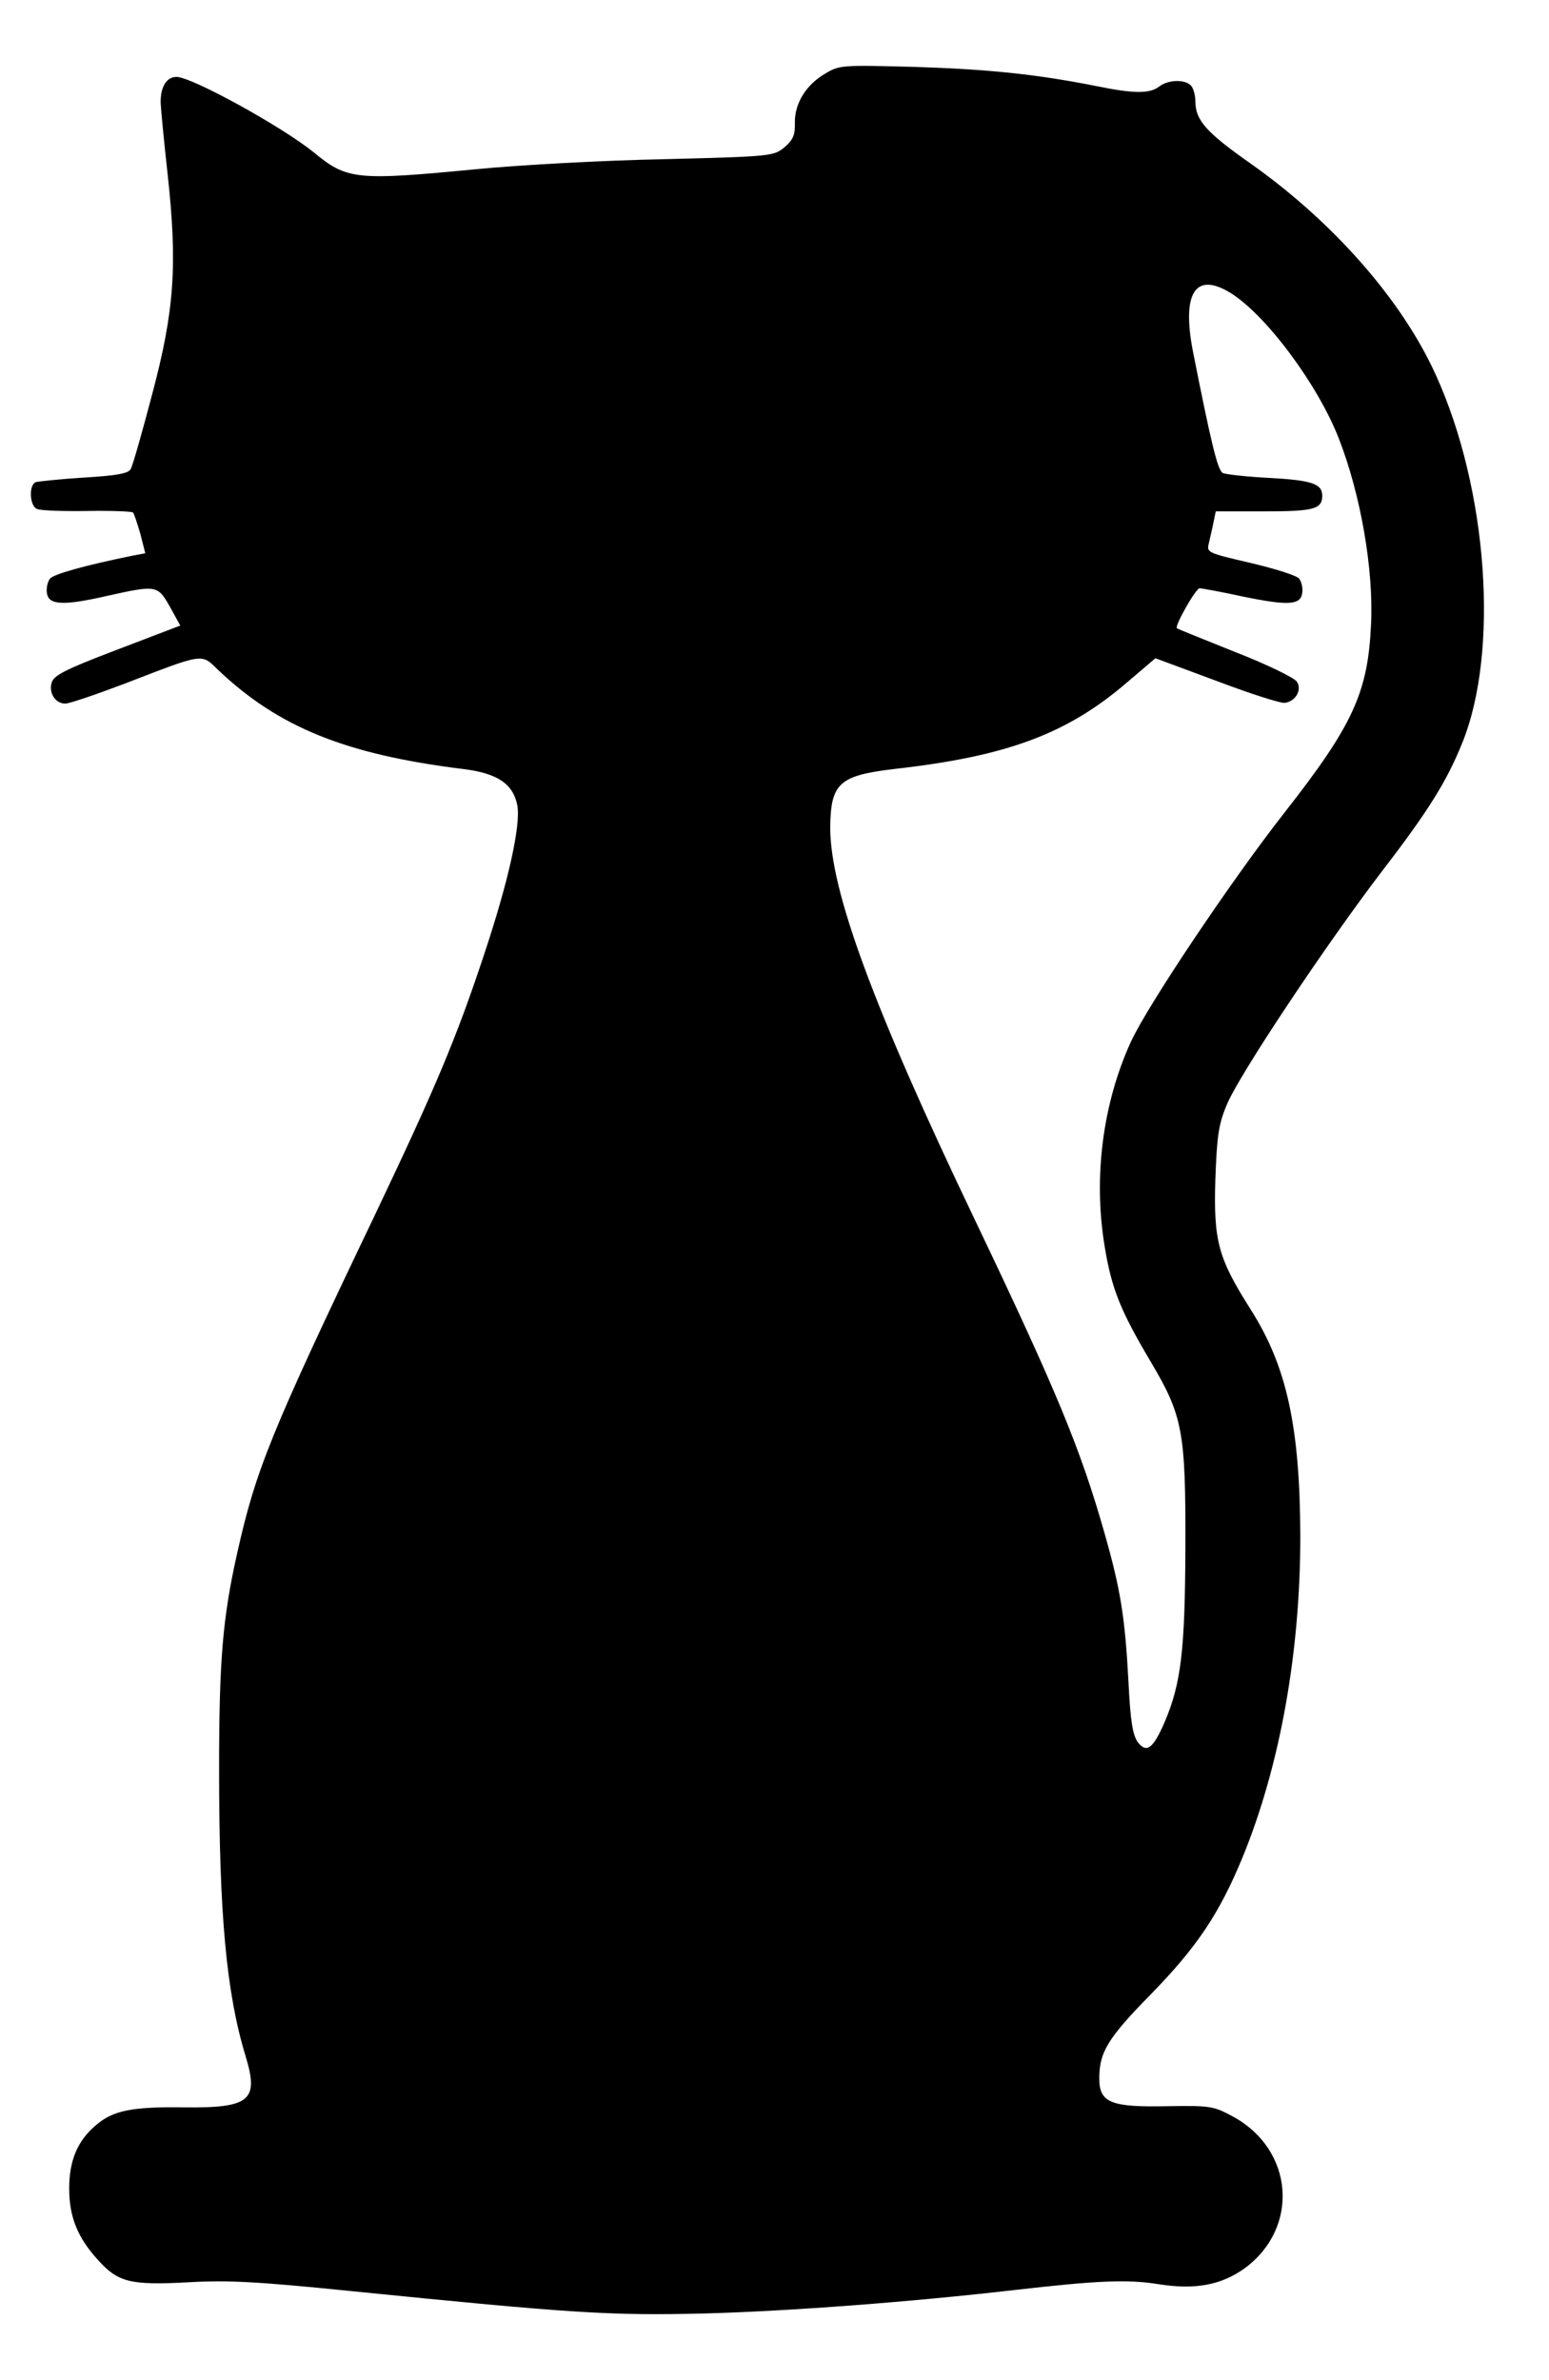 <?xml version="1.0" standalone="no"?>
<!DOCTYPE svg PUBLIC "-//W3C//DTD SVG 20010904//EN"
 "http://www.w3.org/TR/2001/REC-SVG-20010904/DTD/svg10.dtd">
<svg version="1.0" xmlns="http://www.w3.org/2000/svg"
 width="403pt" height="619pt" viewBox="0 0 403 619"
 preserveAspectRatio="xMidYMid meet">
<g transform="translate(0,619) scale(0.1,-0.1)"
fill="#000000" stroke="none">
<path d="M2146 5998 c-49 -29 -79 -77 -78 -128 1 -31 -5 -44 -27 -63 -28 -23
-33 -24 -312 -31 -156 -3 -376 -15 -489 -26 -313 -30 -337 -28 -424 44 -83 67
-317 196 -357 196 -26 0 -42 -27 -41 -68 1 -20 9 -103 18 -184 26 -237 18
-355 -40 -573 -26 -99 -51 -187 -56 -195 -5 -11 -35 -17 -120 -22 -63 -4 -120
-10 -127 -12 -19 -8 -16 -63 4 -70 10 -4 68 -6 131 -5 62 1 115 -1 118 -4 3
-3 11 -28 19 -55 l13 -51 -32 -6 c-123 -25 -206 -48 -216 -60 -6 -8 -10 -24
-8 -37 4 -32 42 -34 156 -8 130 29 132 28 164 -28 l27 -49 -165 -63 c-139 -53
-165 -67 -170 -87 -7 -27 11 -53 36 -53 10 0 78 23 152 51 210 81 201 80 245
37 157 -149 331 -220 637 -258 91 -11 131 -39 142 -95 9 -52 -23 -197 -87
-389 -73 -220 -127 -347 -286 -681 -268 -560 -308 -659 -356 -875 -38 -169
-47 -280 -47 -562 0 -377 19 -582 69 -746 35 -115 12 -135 -160 -133 -135 2
-185 -8 -229 -46 -48 -40 -70 -92 -70 -165 0 -74 22 -128 75 -186 52 -58 84
-66 234 -58 103 6 180 2 426 -23 577 -58 672 -64 920 -58 220 6 536 30 805 61
218 25 294 28 375 15 95 -15 163 -2 224 42 143 106 127 308 -31 394 -50 27
-58 29 -171 27 -147 -3 -177 9 -177 72 0 68 21 104 134 219 120 123 178 209
239 357 97 237 150 531 150 835 -1 284 -35 441 -129 589 -85 134 -97 178 -92
339 4 110 8 142 29 192 29 74 261 422 409 615 116 151 164 228 204 327 97 238
67 661 -69 959 -88 194 -266 396 -479 547 -117 82 -146 114 -146 163 0 16 -5
35 -12 42 -16 16 -59 15 -82 -3 -25 -19 -65 -19 -163 1 -156 31 -282 44 -473
50 -191 5 -196 5 -234 -18z m1054 -569 c92 -56 228 -238 283 -379 57 -146 91
-341 84 -484 -8 -177 -47 -262 -224 -488 -136 -173 -357 -502 -401 -598 -73
-160 -98 -352 -68 -532 18 -110 41 -167 120 -300 83 -140 91 -181 90 -483 -1
-267 -11 -353 -54 -454 -30 -69 -47 -82 -70 -52 -13 19 -19 53 -24 155 -9 171
-21 243 -62 387 -63 222 -126 373 -338 817 -265 554 -376 856 -376 1019 1 116
23 136 167 153 293 33 449 91 605 225 l74 63 159 -59 c87 -33 168 -59 178 -57
28 4 45 34 31 55 -6 10 -78 45 -160 77 -82 33 -150 60 -152 62 -7 5 49 104 59
104 5 0 55 -9 110 -21 121 -25 153 -23 157 9 2 13 -2 29 -8 37 -6 8 -63 26
-127 41 -112 26 -114 27 -108 51 3 14 9 38 12 54 l6 29 126 0 c130 0 151 6
151 41 0 31 -28 40 -137 46 -59 3 -114 9 -122 13 -13 7 -30 77 -77 314 -30
153 5 210 96 155z"/>
</g>
</svg>
